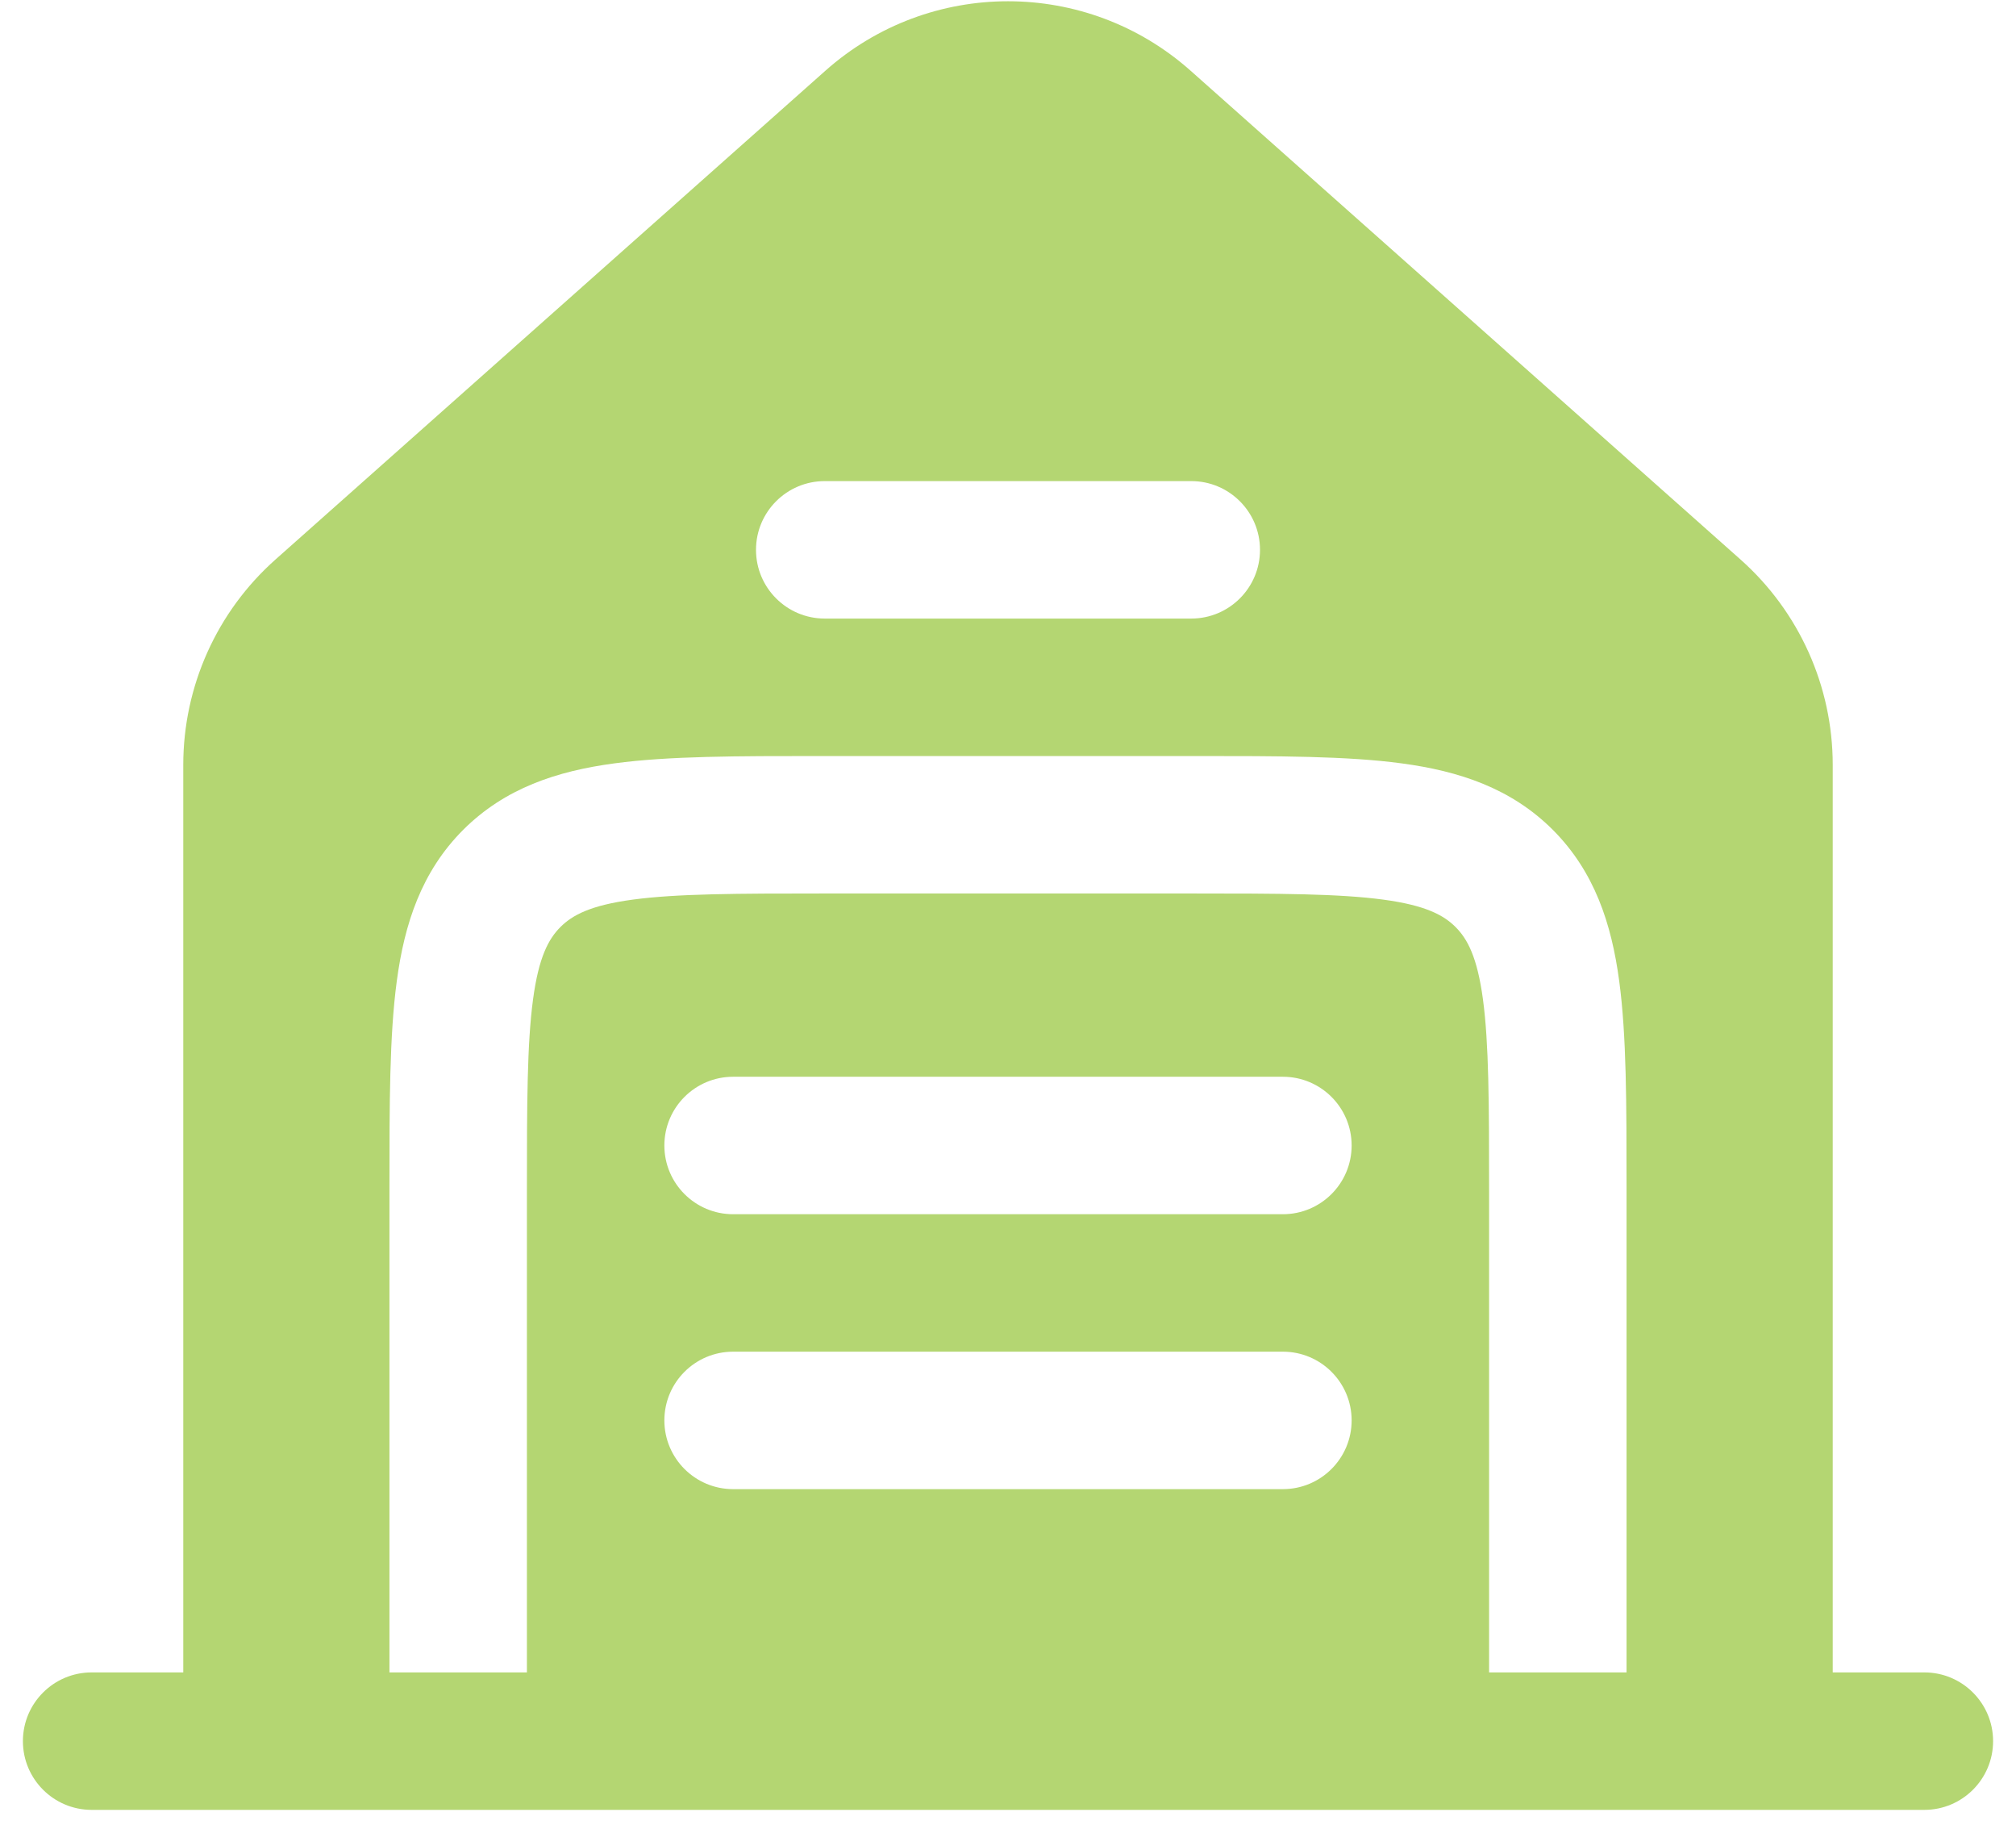 <svg width="22" height="20" viewBox="0 0 22 20" fill="none" xmlns="http://www.w3.org/2000/svg">
<path fill-rule="evenodd" clip-rule="evenodd" d="M3.007 6.105L9.007 0.772C10.144 -0.239 11.856 -0.239 12.993 0.772L18.993 6.105C19.634 6.674 20 7.49 20 8.347V18.25H21C21.414 18.25 21.75 18.586 21.75 19C21.75 19.414 21.414 19.75 21 19.75H1C0.586 19.75 0.25 19.414 0.25 19C0.25 18.586 0.586 18.25 1 18.25H2V8.347C2 7.49 2.366 6.674 3.007 6.105ZM8.25 6C8.25 5.586 8.586 5.25 9 5.25H13C13.414 5.25 13.75 5.586 13.75 6C13.75 6.414 13.414 6.75 13 6.75H9C8.586 6.75 8.25 6.414 8.25 6ZM13.052 8.25C13.95 8.25 14.7 8.25 15.294 8.33C15.922 8.414 16.489 8.6 16.945 9.055C17.4 9.511 17.586 10.078 17.67 10.706C17.75 11.3 17.75 12.05 17.75 12.948L17.75 18.25H16.25V13C16.25 12.036 16.248 11.388 16.183 10.905C16.121 10.444 16.014 10.246 15.884 10.116C15.754 9.986 15.556 9.879 15.095 9.817C14.612 9.752 13.964 9.75 13 9.75H9C8.036 9.75 7.388 9.752 6.905 9.817C6.444 9.879 6.246 9.986 6.116 10.116C5.986 10.246 5.879 10.444 5.817 10.905C5.752 11.388 5.75 12.036 5.75 13V18.25H4.25L4.25 12.948C4.25 12.05 4.25 11.3 4.33 10.706C4.414 10.078 4.6 9.511 5.055 9.055C5.511 8.6 6.078 8.414 6.706 8.33C7.3 8.25 8.05 8.25 8.948 8.25H13.052ZM7.25 12.5C7.25 12.086 7.586 11.75 8 11.75H14C14.414 11.75 14.75 12.086 14.75 12.5C14.75 12.914 14.414 13.25 14 13.25H8C7.586 13.25 7.25 12.914 7.25 12.5ZM7.25 15.5C7.25 15.086 7.586 14.75 8 14.75H14C14.414 14.75 14.75 15.086 14.75 15.5C14.75 15.914 14.414 16.25 14 16.25H8C7.586 16.25 7.25 15.914 7.25 15.5Z" fill="#B4D672"/>
</svg>
